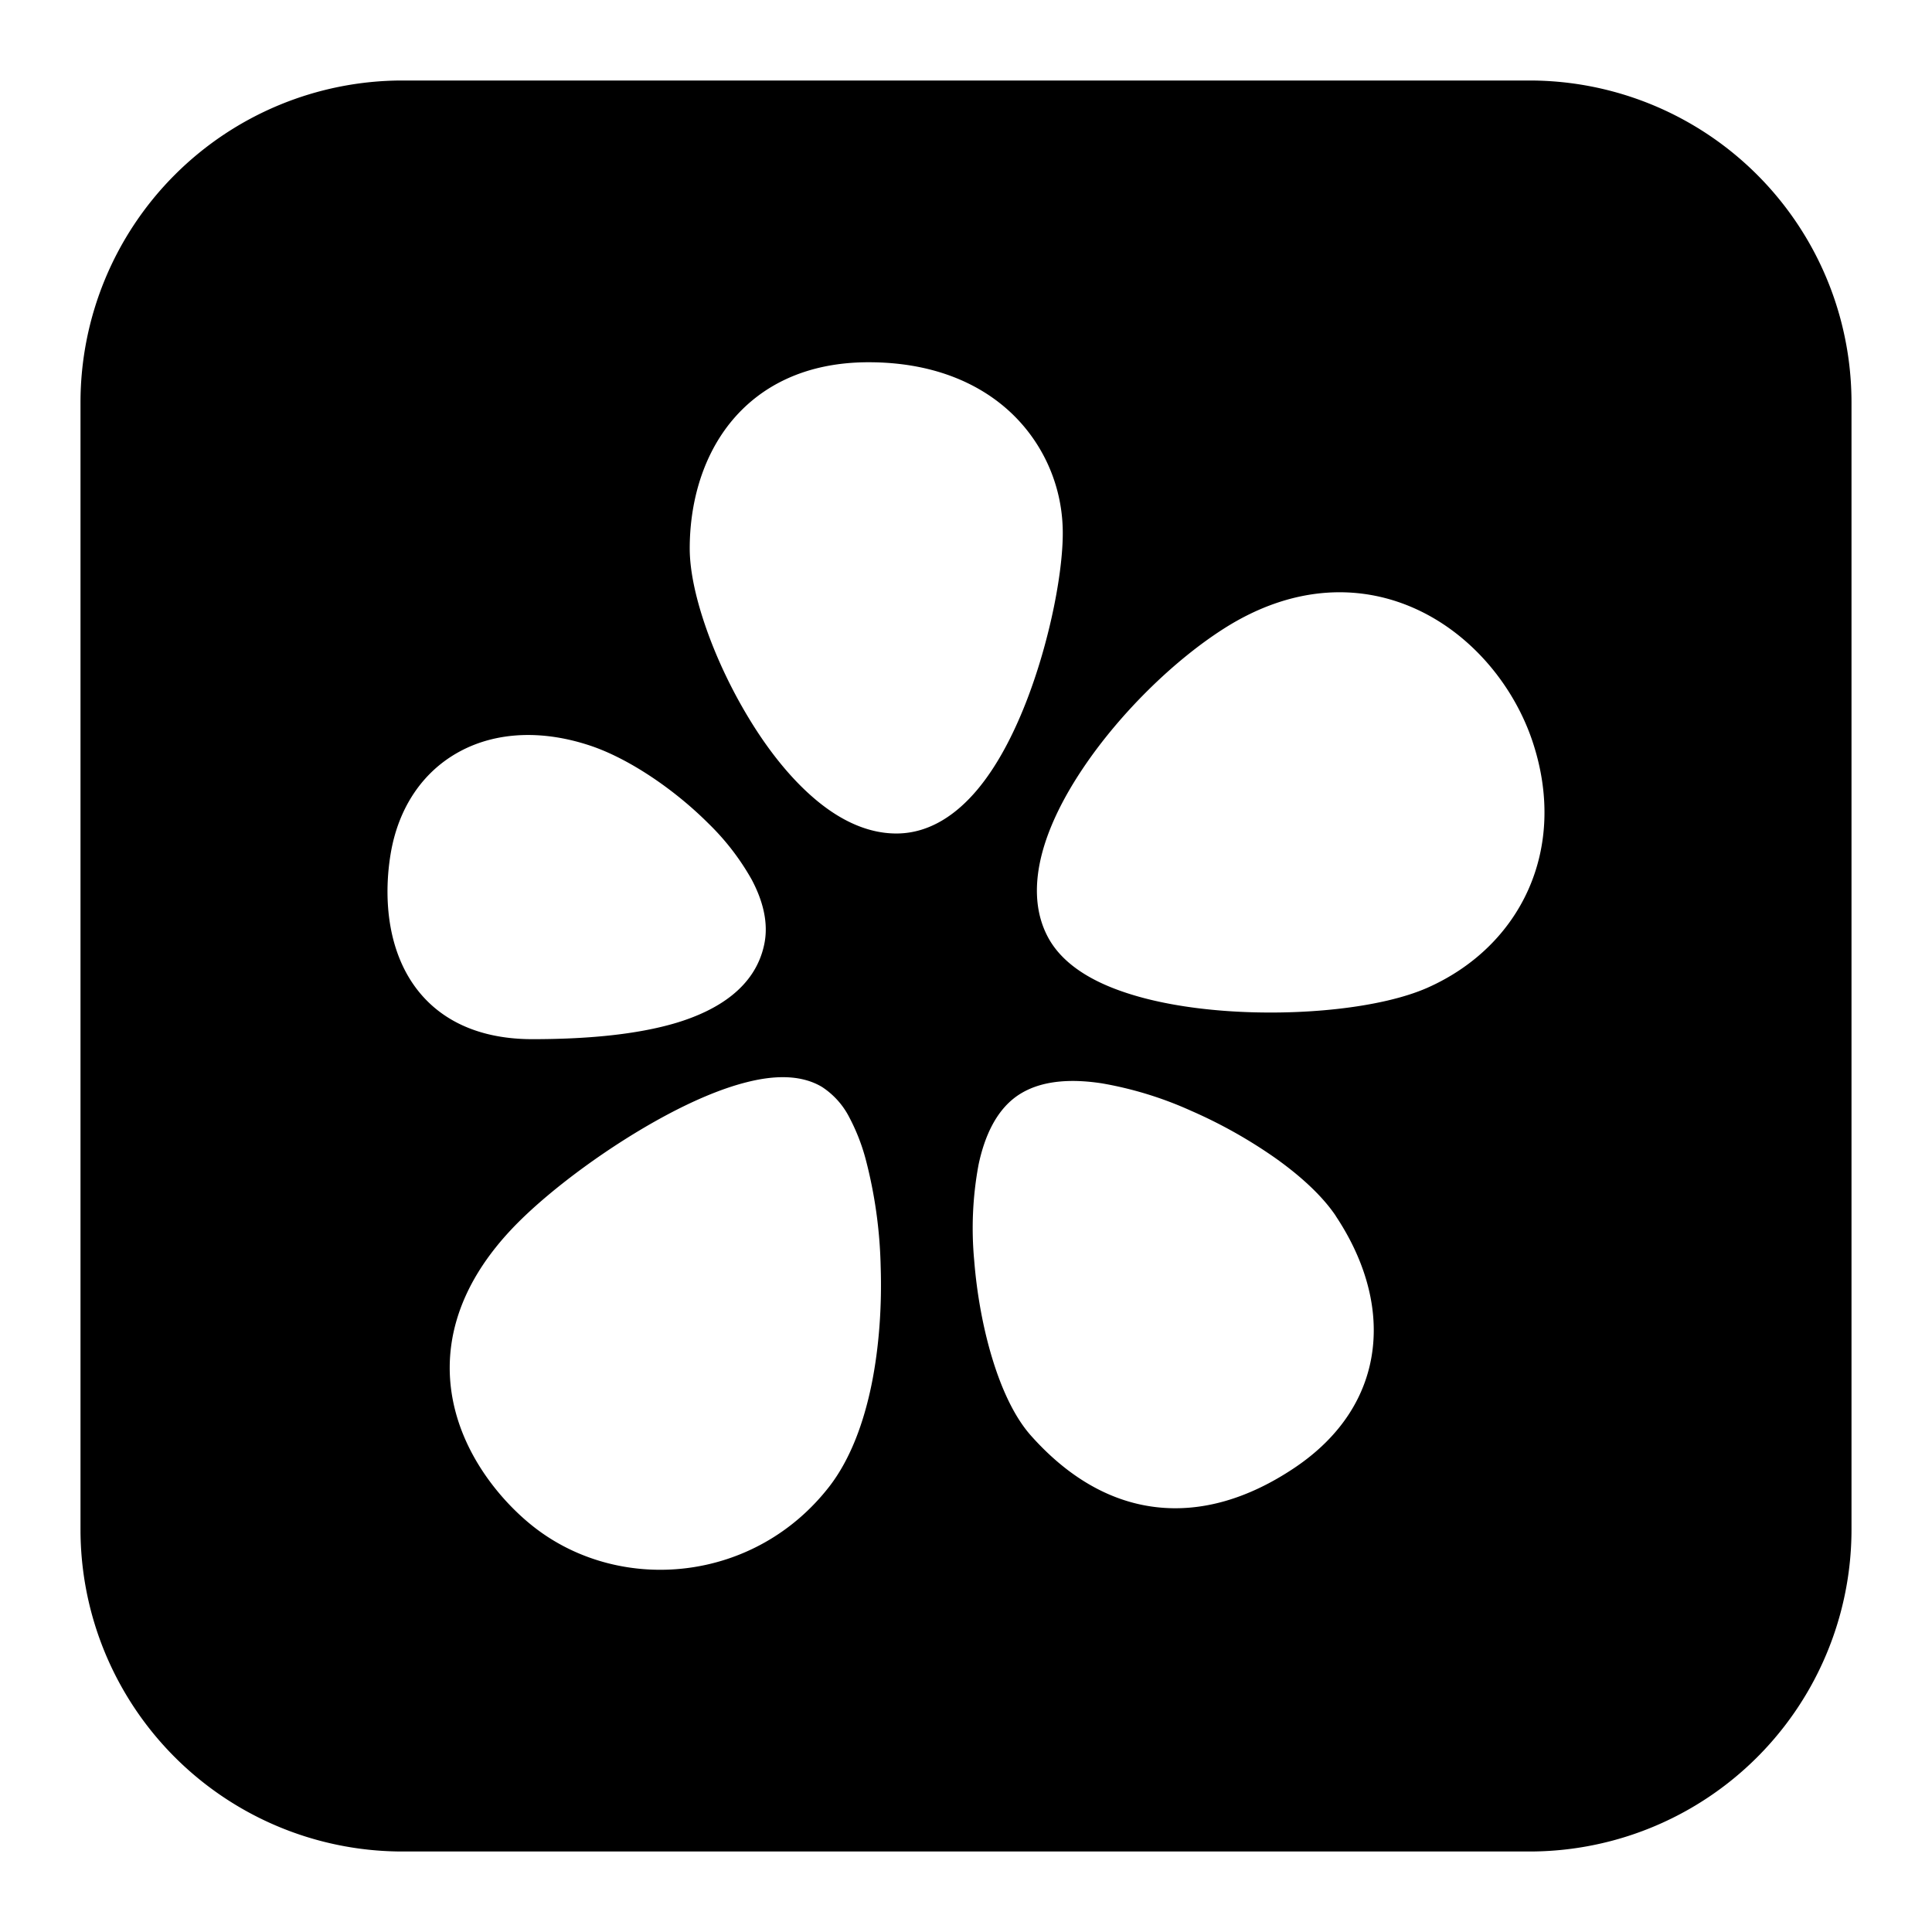 <svg xmlns="http://www.w3.org/2000/svg" fill="none" viewBox="0 0 24 24" id="Iq-Logo-2--Streamline-Logos-Block">
  <desc>
    Iq Logo 2 Streamline Icon: https://streamlinehq.com
  </desc>
  <path fill="#000000" fill-rule="evenodd" d="M5 1a4 4 0 0 0 -4 4v14a4 4 0 0 0 4 4h14a4 4 0 0 0 4 -4V5a4 4 0 0 0 -4 -4H5Zm5.79 3.5c-0.784 0 -1.356 0.297 -1.725 0.76 -0.359 0.452 -0.497 1.027 -0.497 1.553 0 0.293 0.084 0.653 0.212 1.013 0.13 0.367 0.315 0.758 0.537 1.12 0.22 0.36 0.485 0.701 0.78 0.957 0.29 0.253 0.645 0.451 1.038 0.451 0.42 0 0.755 -0.247 1.002 -0.54 0.249 -0.295 0.449 -0.684 0.604 -1.078 0.308 -0.783 0.477 -1.692 0.46 -2.182a2.05 2.05 0 0 0 -0.635 -1.42c-0.414 -0.393 -1.012 -0.634 -1.775 -0.634Zm8.248 4.712c-0.22 -0.66 -0.718 -1.294 -1.398 -1.623 -0.699 -0.338 -1.56 -0.34 -2.44 0.222 -0.623 0.398 -1.29 1.053 -1.745 1.73 -0.228 0.339 -0.413 0.698 -0.507 1.047 -0.093 0.347 -0.106 0.721 0.068 1.05 0.18 0.34 0.547 0.547 0.917 0.676 0.384 0.135 0.842 0.212 1.304 0.245 0.908 0.065 1.925 -0.036 2.498 -0.29 1.155 -0.514 1.748 -1.72 1.303 -3.057Zm-2.444 5.893c-0.172 -0.256 -0.448 -0.504 -0.754 -0.721a6.02 6.02 0 0 0 -1.045 -0.586 4.578 4.578 0 0 0 -1.105 -0.34c-0.338 -0.052 -0.71 -0.05 -0.999 0.12 -0.316 0.185 -0.464 0.553 -0.535 0.89a4.308 4.308 0 0 0 -0.054 1.191c0.033 0.417 0.111 0.845 0.226 1.221 0.112 0.367 0.27 0.72 0.48 0.955 0.448 0.503 0.967 0.816 1.544 0.886 0.576 0.07 1.16 -0.107 1.724 -0.484 0.59 -0.394 0.912 -0.915 0.977 -1.492 0.064 -0.566 -0.125 -1.137 -0.46 -1.64Zm-6.385 -1.604c-0.282 -0.167 -0.637 -0.133 -0.935 -0.057 -0.318 0.08 -0.667 0.232 -1.008 0.415 -0.681 0.366 -1.39 0.887 -1.83 1.327 -0.814 0.815 -0.965 1.644 -0.777 2.352 0.18 0.677 0.655 1.19 1.002 1.453 1.07 0.812 2.721 0.666 3.645 -0.53 0.261 -0.34 0.424 -0.791 0.52 -1.258 0.096 -0.471 0.13 -0.985 0.114 -1.47a5.758 5.758 0 0 0 -0.186 -1.332 2.474 2.474 0 0 0 -0.201 -0.516 0.986 0.986 0 0 0 -0.344 -0.384ZM7.333 9.263c-0.584 -0.195 -1.154 -0.177 -1.614 0.068 -0.466 0.248 -0.772 0.703 -0.867 1.28 -0.069 0.418 -0.065 0.977 0.182 1.45 0.264 0.504 0.776 0.848 1.58 0.848 0.655 0 1.293 -0.053 1.798 -0.206 0.49 -0.15 0.965 -0.431 1.08 -0.964 0.063 -0.287 -0.027 -0.573 -0.154 -0.812a3.06 3.06 0 0 0 -0.538 -0.698c-0.425 -0.425 -0.99 -0.807 -1.467 -0.966Z" clip-rule="evenodd" stroke-width="1"></path>
</svg>